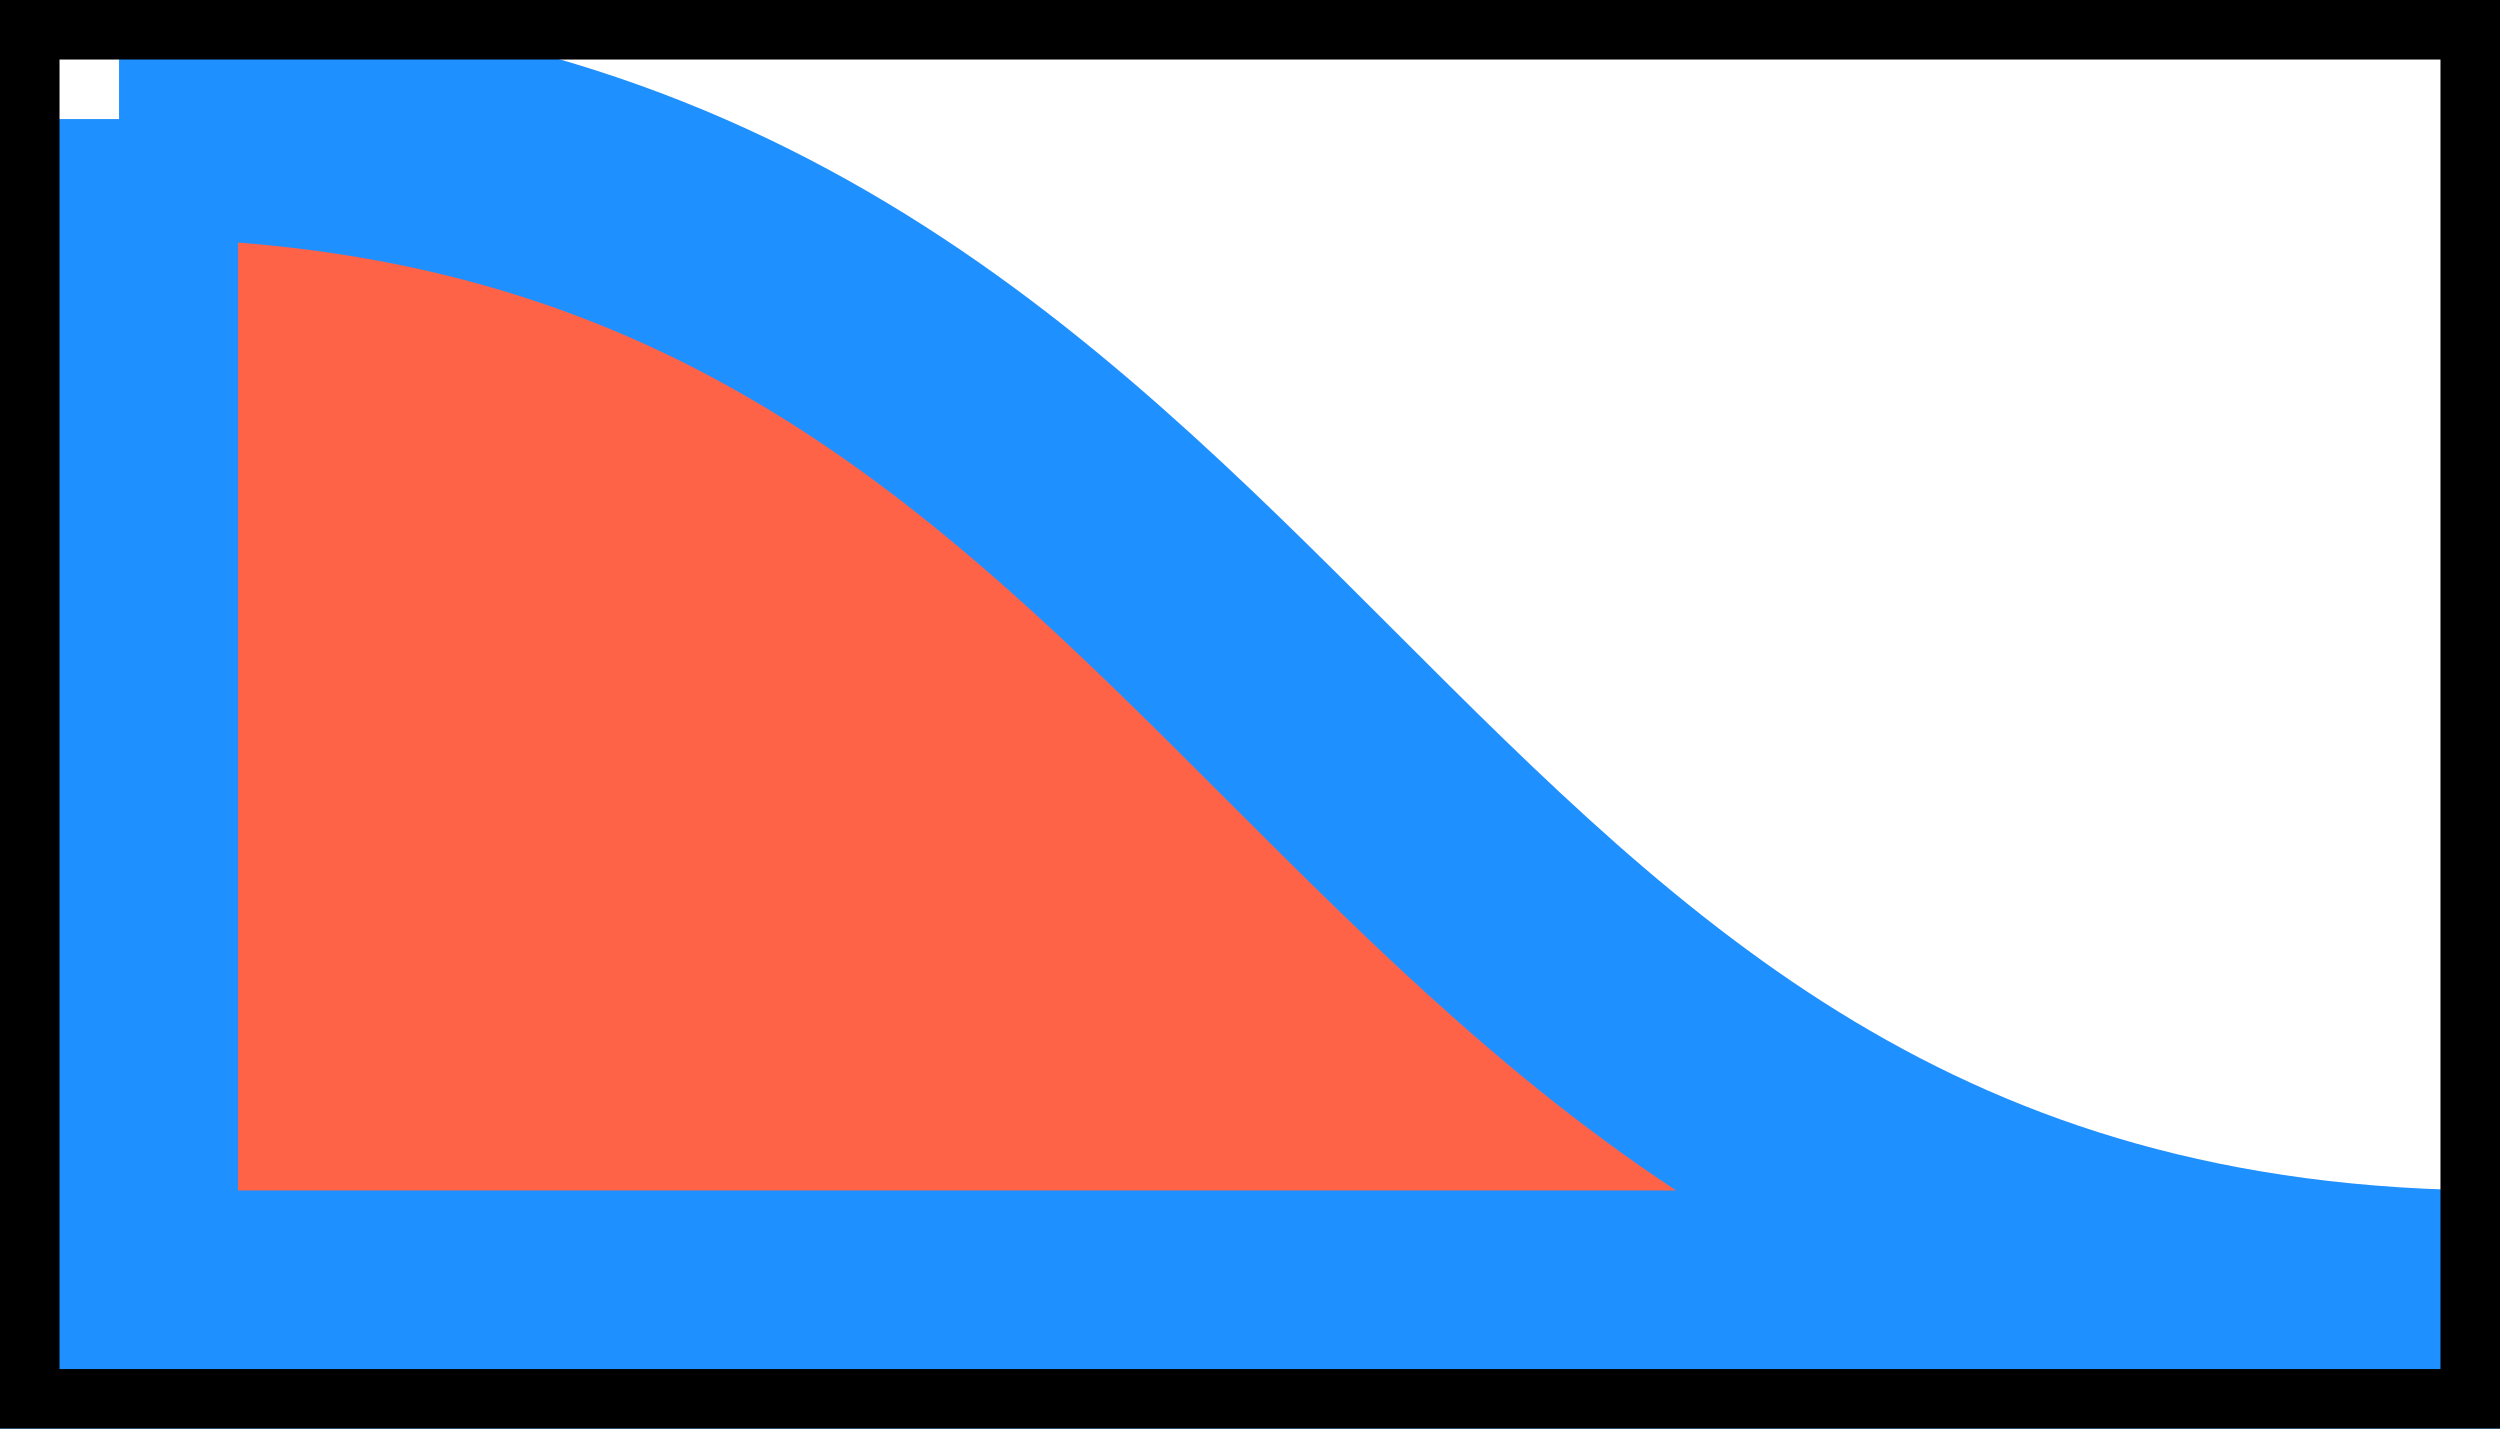 <svg viewBox="0 0 21 12">
    <path d="M 1 1 C 11 1 11 11 21 11 L 1 11 L 1 1 " stroke="dodgerblue" stroke-width="2" fill="tomato"/>
    <rect x="0" y="0" width="21" height="12" stroke="black" stroke-width="1" fill="none"/>
</svg>
